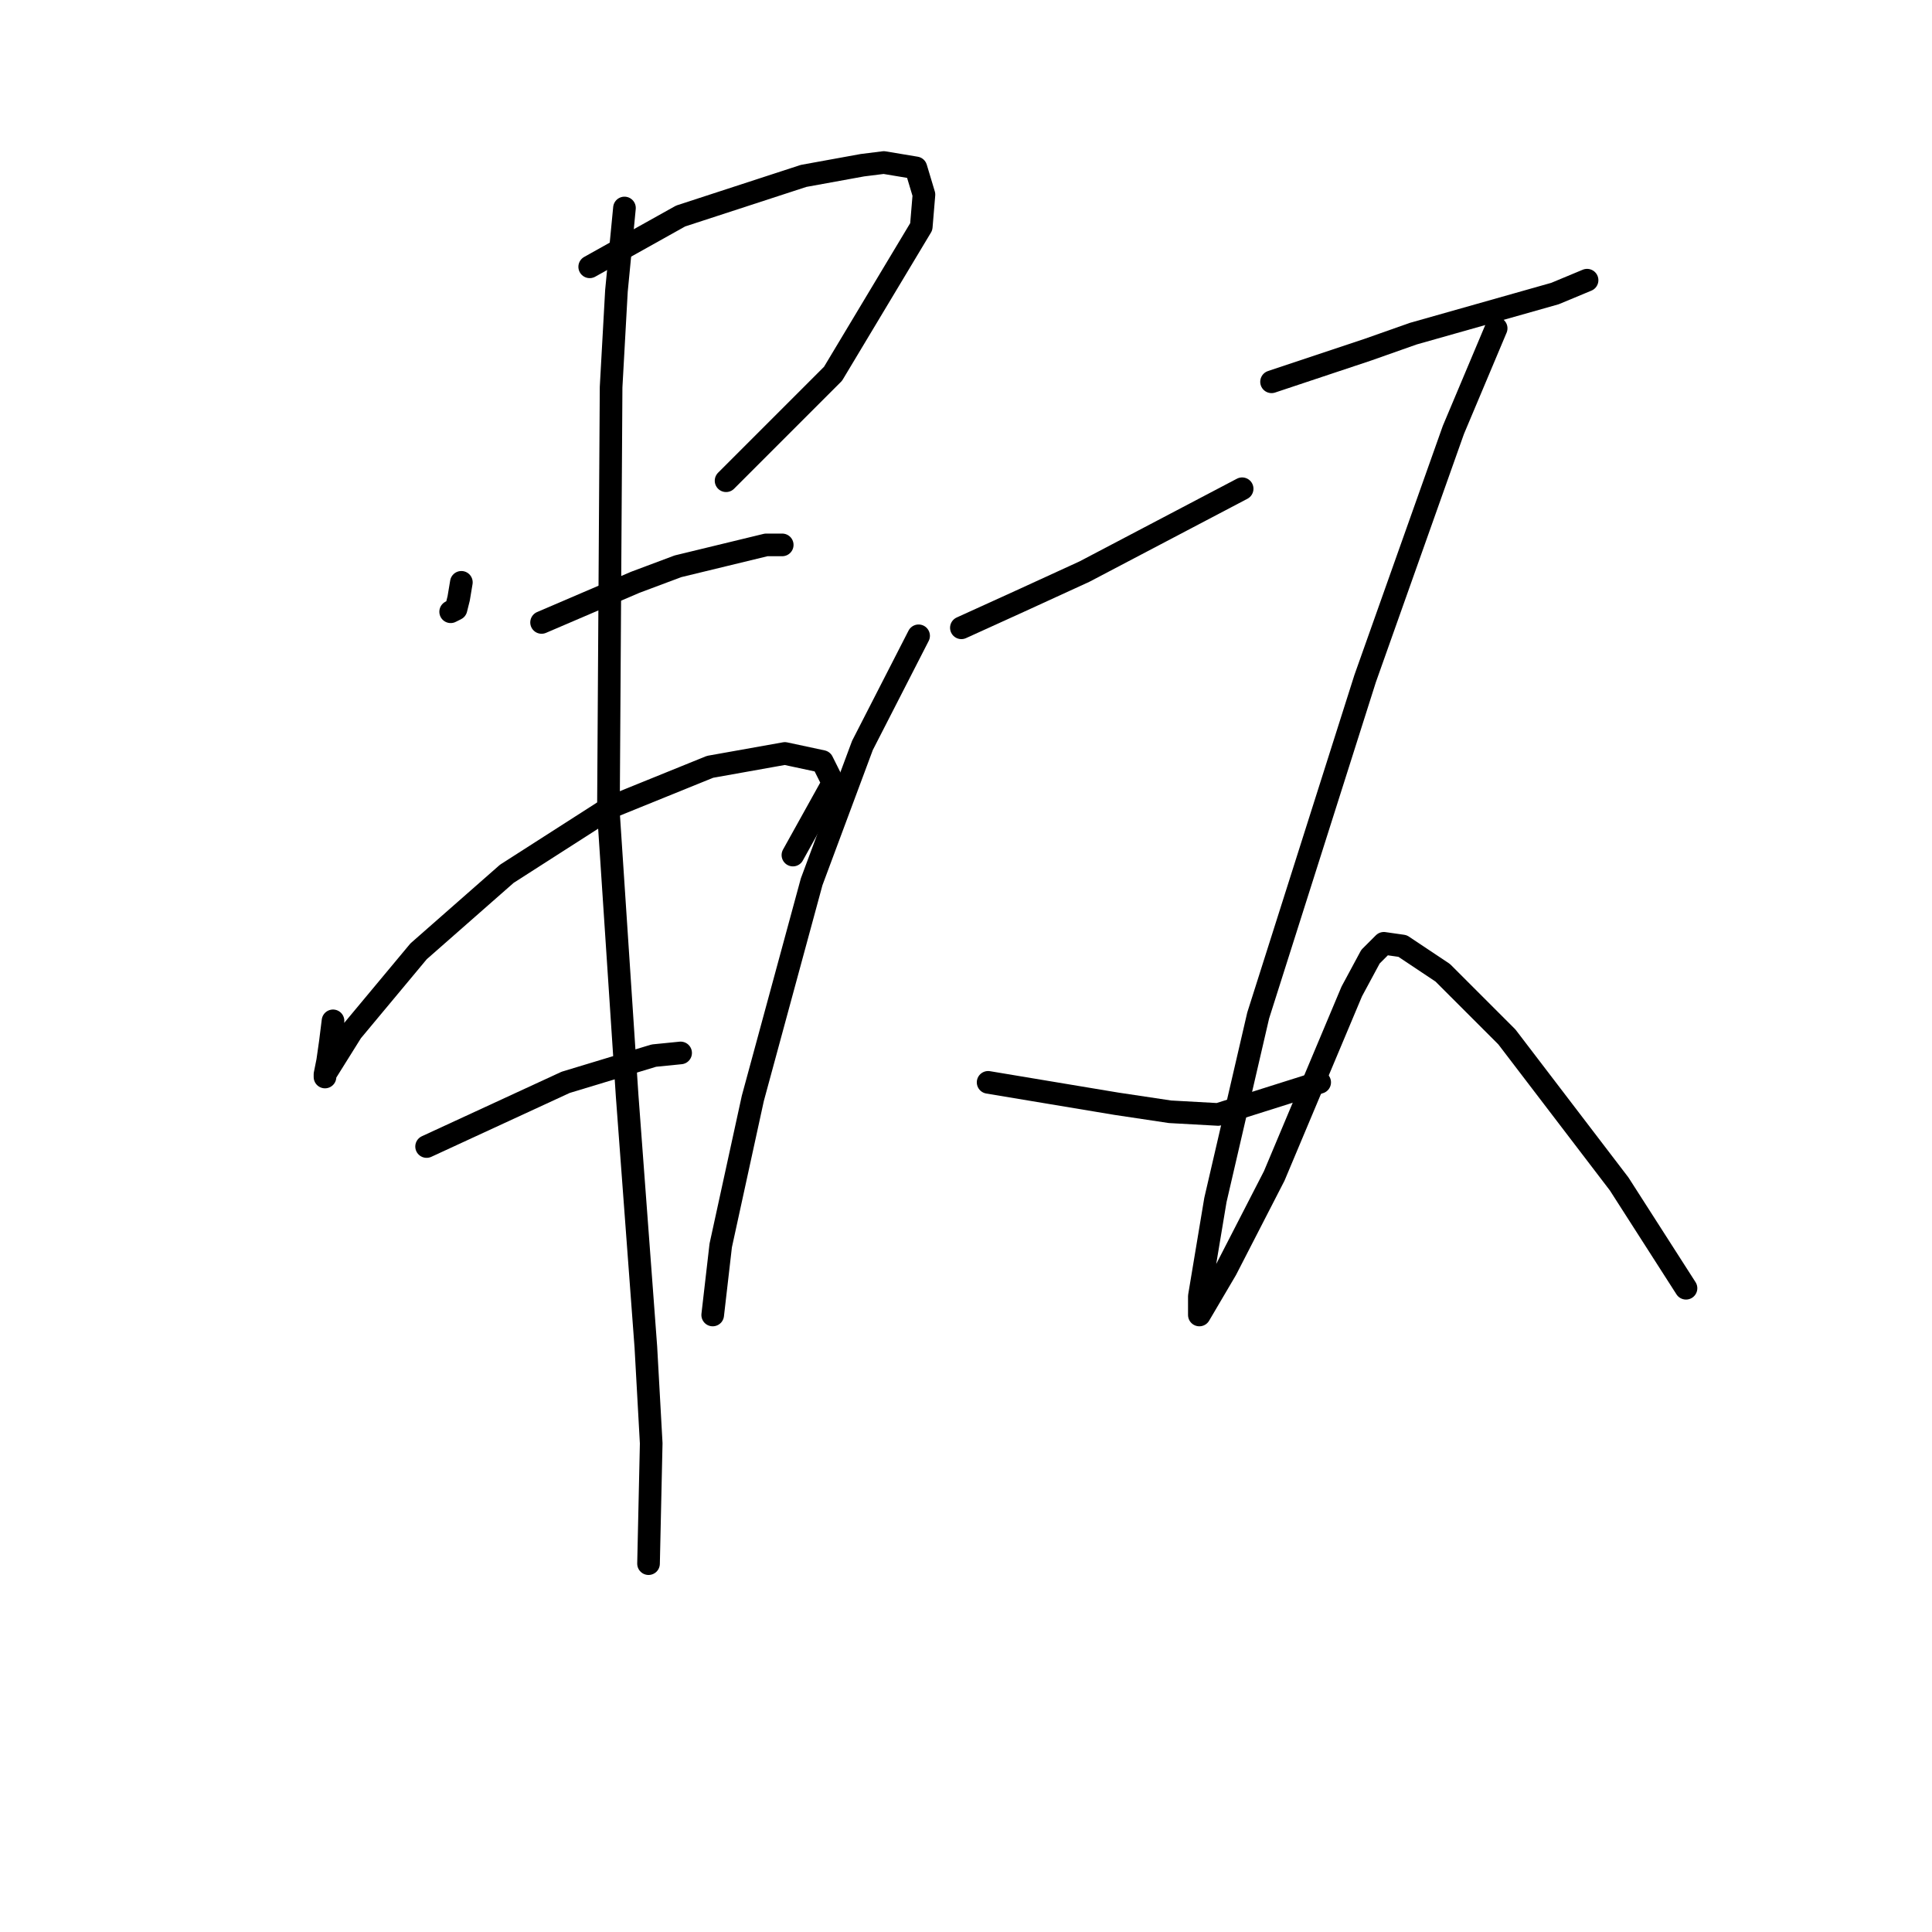 <?xml version="1.0" standalone="no"?>
    <svg width="256" height="256" xmlns="http://www.w3.org/2000/svg" version="1.1">
    <polyline stroke="black" stroke-width="3" stroke-linecap="round" fill="transparent" stroke-linejoin="round" points="61.133 77.162 60.778 79.288 60.424 80.705 59.715 81.06 59.715 81.06 " />
        <polyline stroke="black" stroke-width="3" stroke-linecap="round" fill="transparent" stroke-linejoin="round" points="78.139 35.354 90.186 28.623 106.484 23.308 114.278 21.891 117.113 21.536 121.364 22.245 122.427 25.788 122.073 30.04 110.381 49.527 96.209 63.699 96.209 63.699 " />
        <polyline stroke="black" stroke-width="3" stroke-linecap="round" fill="transparent" stroke-linejoin="round" points="71.762 82.477 84.162 77.162 89.831 75.037 101.523 72.202 103.649 72.202 103.649 72.202 " />
        <polyline stroke="black" stroke-width="3" stroke-linecap="round" fill="transparent" stroke-linejoin="round" points="44.126 135.268 43.772 138.103 43.417 140.583 43.063 142.354 43.063 142.709 43.063 142.354 46.606 136.686 55.464 126.056 67.156 115.782 80.974 106.924 94.083 101.609 104.003 99.838 108.964 100.901 110.381 103.735 105.066 113.301 105.066 113.301 " />
        <polyline stroke="black" stroke-width="3" stroke-linecap="round" fill="transparent" stroke-linejoin="round" points="56.527 151.921 74.95 143.417 86.643 139.874 90.186 139.52 90.186 139.52 " />
        <polyline stroke="black" stroke-width="3" stroke-linecap="round" fill="transparent" stroke-linejoin="round" points="82.745 27.56 81.682 38.543 80.974 51.298 80.619 107.633 83.099 145.189 85.58 178.494 86.288 191.249 85.934 207.192 85.934 207.192 " />
        <polyline stroke="black" stroke-width="3" stroke-linecap="round" fill="transparent" stroke-linejoin="round" points="127.388 83.186 135.182 79.643 143.686 75.745 164.59 64.762 164.59 64.762 " />
        <polyline stroke="black" stroke-width="3" stroke-linecap="round" fill="transparent" stroke-linejoin="round" points="121.719 84.248 114.278 98.775 107.547 116.845 99.752 145.543 95.5 165.03 94.437 174.242 94.437 174.242 " />
        <polyline stroke="black" stroke-width="3" stroke-linecap="round" fill="transparent" stroke-linejoin="round" points="130.931 143.417 139.434 144.835 147.937 146.252 155.023 147.315 161.401 147.669 174.864 143.417 174.864 143.417 " />
        <polyline stroke="black" stroke-width="3" stroke-linecap="round" fill="transparent" stroke-linejoin="round" points="168.487 50.59 174.864 48.464 181.242 46.338 187.265 44.212 206.043 38.897 210.295 37.126 210.295 37.126 " />
        <polyline stroke="black" stroke-width="3" stroke-linecap="round" fill="transparent" stroke-linejoin="round" points="198.249 43.503 192.58 56.967 180.888 89.917 166.715 134.56 161.047 159.007 158.921 171.762 158.921 174.242 162.464 168.219 168.841 155.818 179.116 131.371 181.596 126.765 183.368 124.994 185.848 125.348 191.162 128.891 199.666 137.394 214.547 156.881 223.404 170.699 223.404 170.699 " />
        </svg>